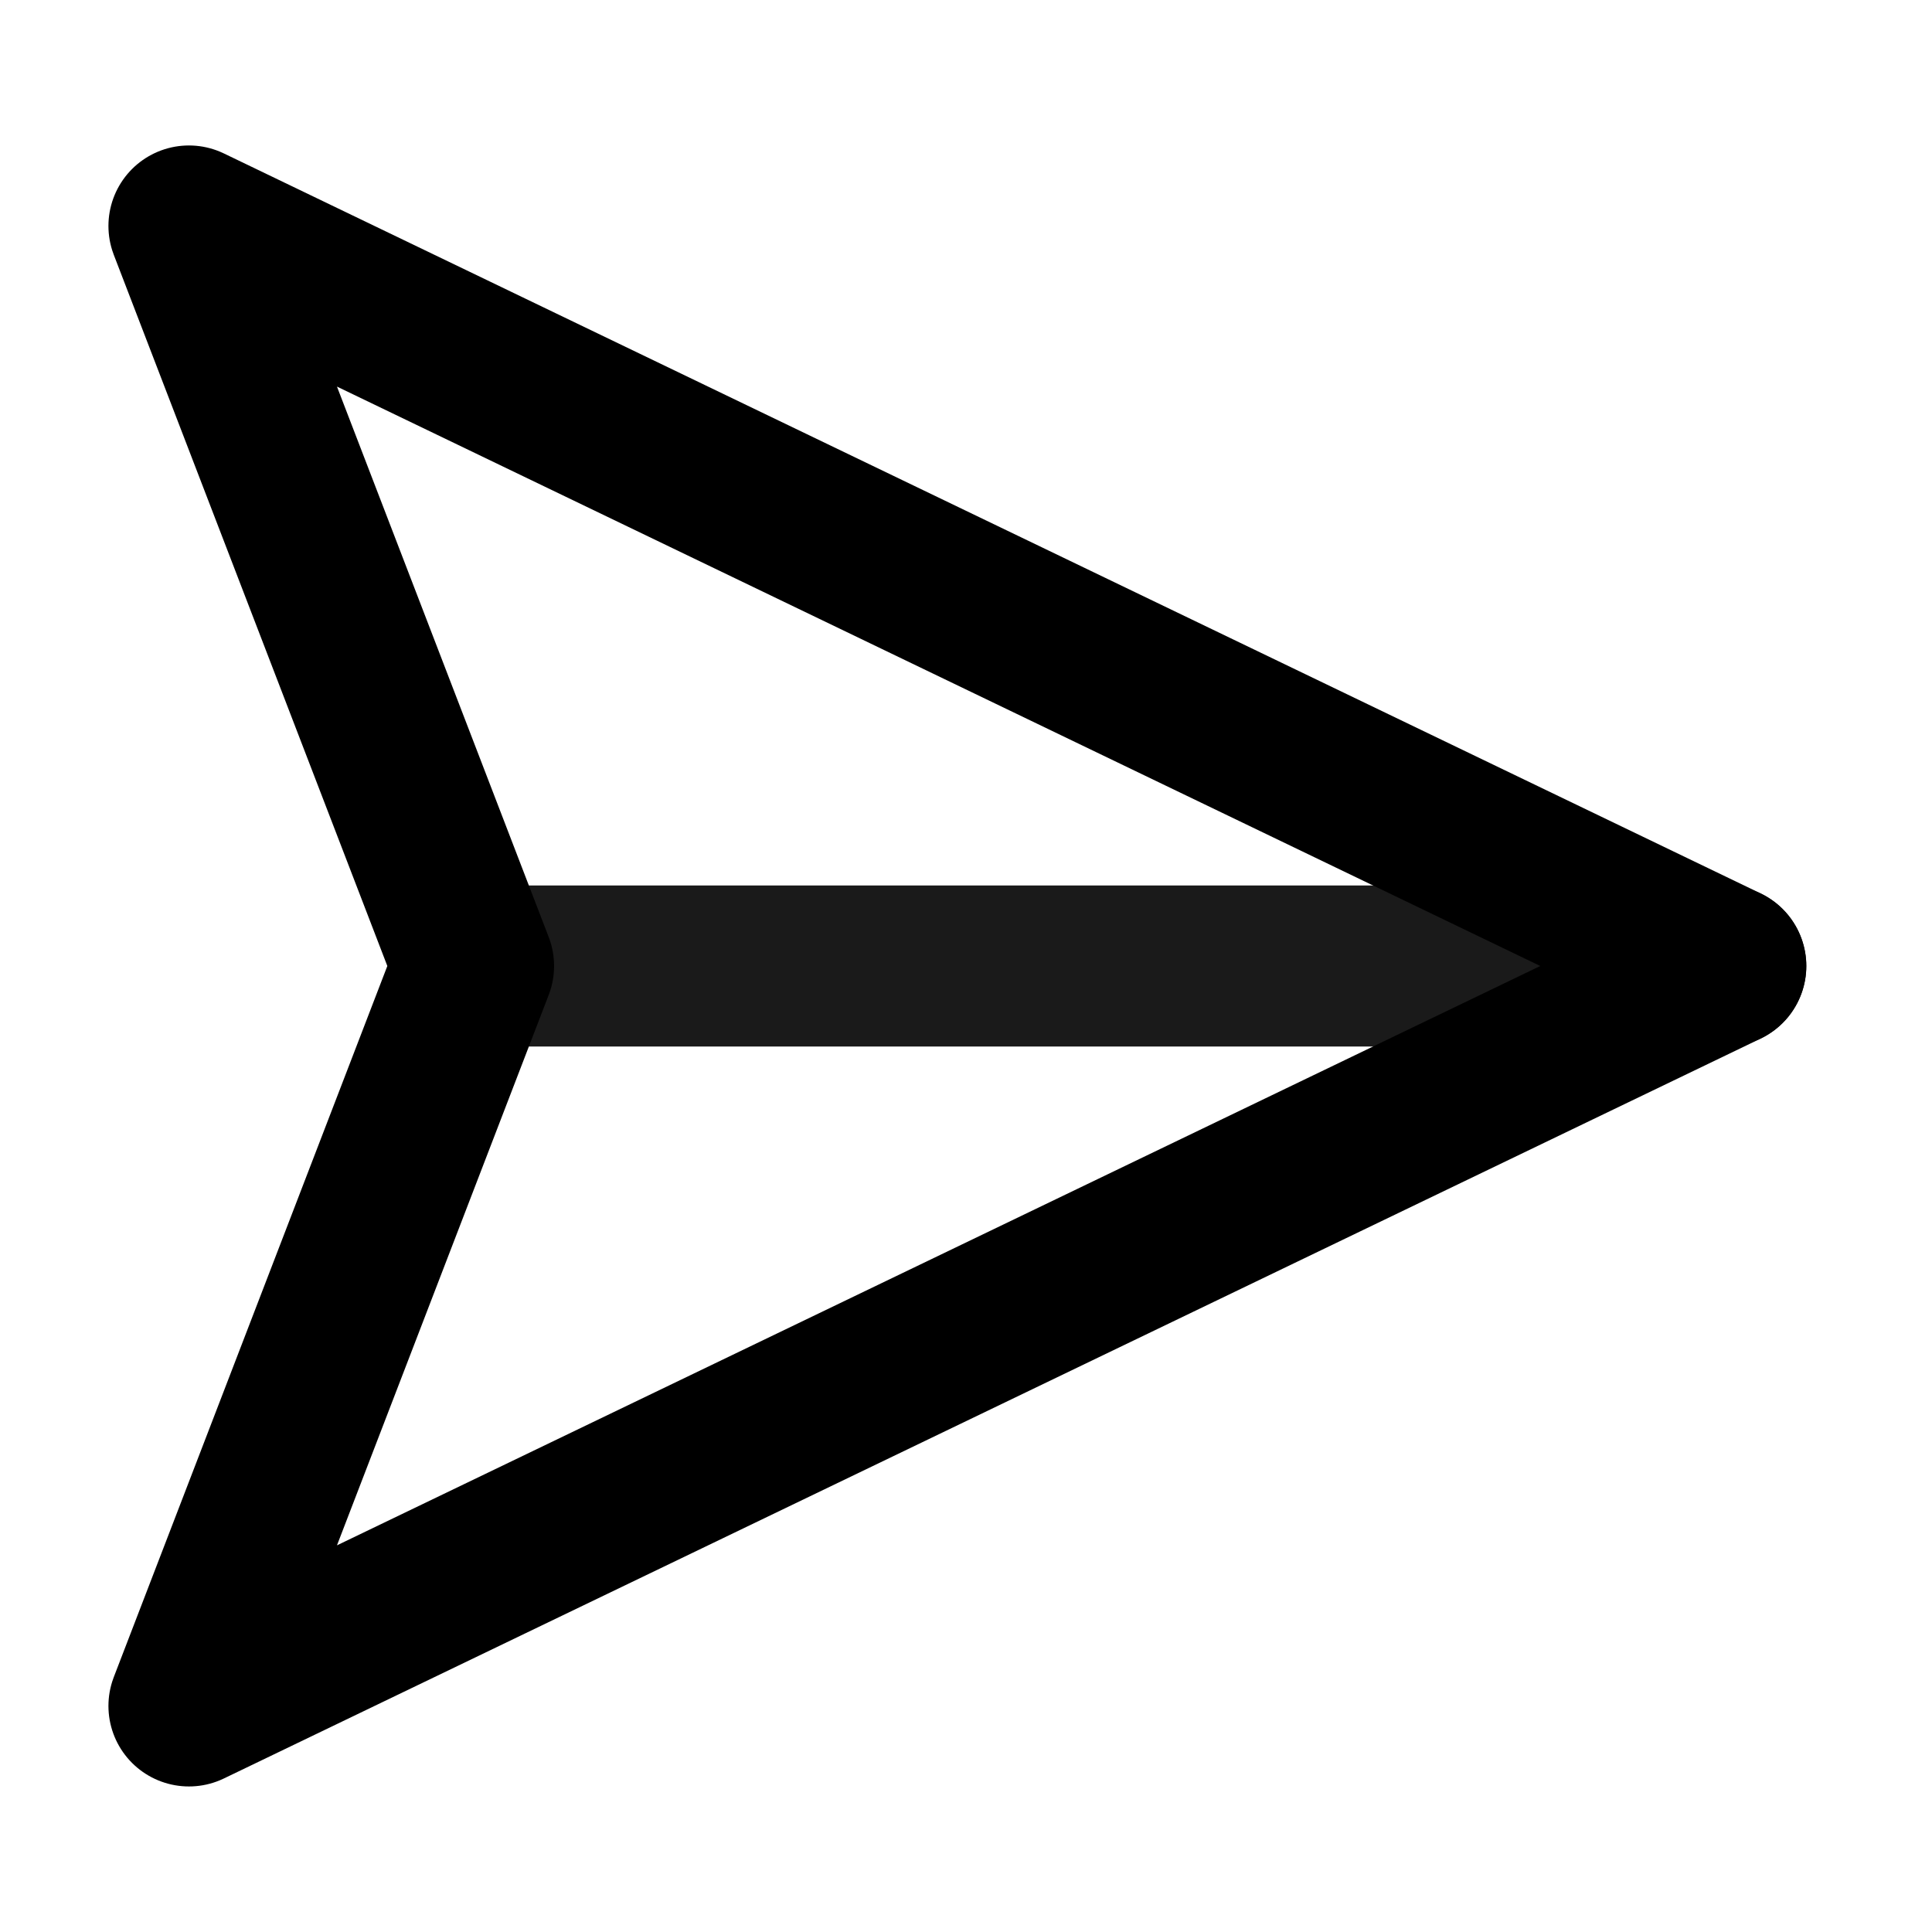 <svg xmlns="http://www.w3.org/2000/svg" width="24" height="24" viewBox="0 0 24 24" fill="none">
  <g clip-path="url(#clip0_55_11954)">
    <path d="M21.438 12H5.882" stroke="#1A1A1A" stroke-width="2" stroke-linecap="round" stroke-linejoin="round"/>
    <path d="M21.439 12L2.347 21.192L5.883 12L2.347 2.807L21.439 12Z" stroke="black" stroke-width="2" stroke-linecap="round" stroke-linejoin="round"/>
  </g>
  <defs>
    <clipPath id="clip0_55_11954">
      <rect width="24" height="24" fill="white"/>
    </clipPath>
  </defs>
</svg>